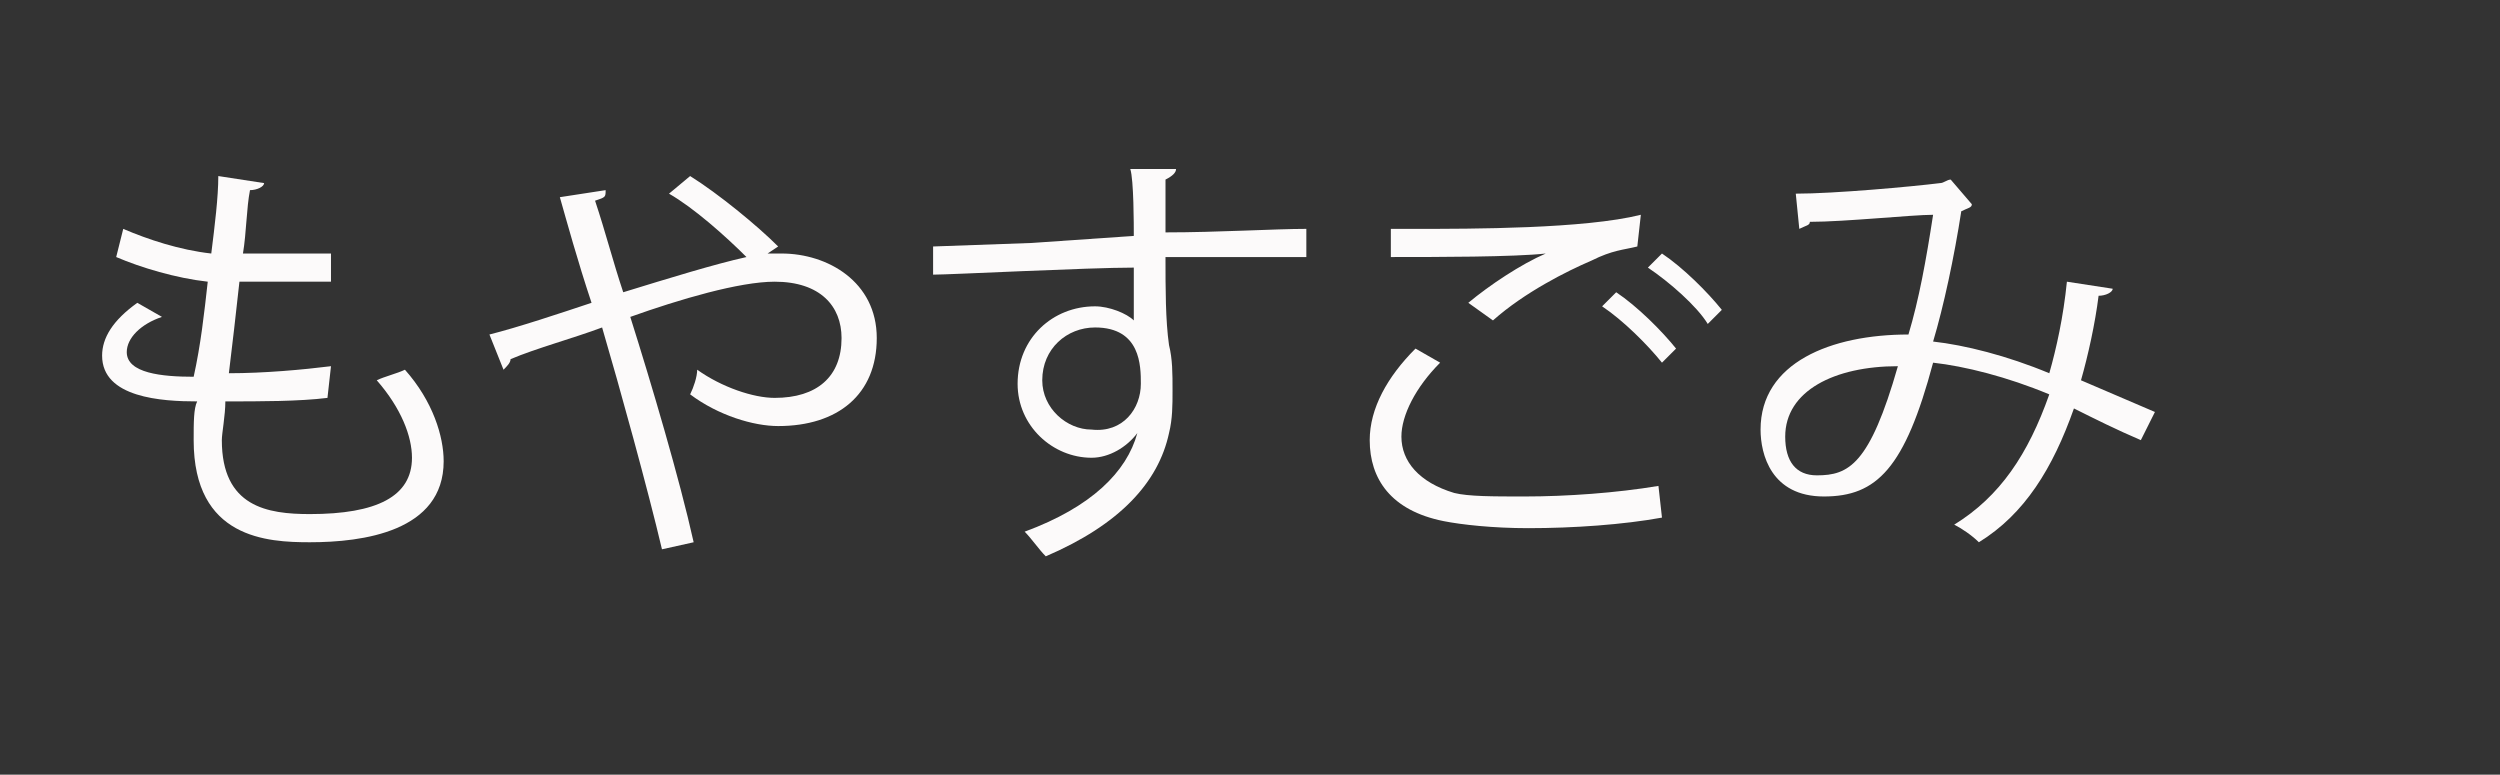 <?xml version="1.0" encoding="utf-8"?>
<!-- Generator: Adobe Illustrator 19.2.0, SVG Export Plug-In . SVG Version: 6.00 Build 0)  -->
<svg version="1.1" id="レイヤー_1" xmlns="http://www.w3.org/2000/svg" xmlns:xlink="http://www.w3.org/1999/xlink" x="0px"
	 y="0px" viewBox="0 0 71 22" style="enable-background:new 0 0 71 22;" xml:space="preserve">
<rect x="0" y="0" width="71" height="22" fill="#333333" stroke="none"/>
<style type="text/css">
	.st0{enable-background:new    ;}
	.st1{fill:#FCFAFA;}
</style>
<g class="st0">
	<path class="st1" d="M9.3,11.3c-0.8,0.1-1.9,0.1-2.9,0.1c0,0.4-0.1,0.9-0.1,1.1c0,1.9,1.3,2.1,2.5,2.1c1.9,0,2.9-0.5,2.9-1.6
		c0-0.6-0.3-1.4-1-2.2c0.2-0.1,0.6-0.2,0.8-0.3c0.8,0.9,1.1,1.9,1.1,2.6c0,2-2.3,2.3-3.8,2.3c-1.2,0-3.3-0.1-3.3-2.9
		c0-0.5,0-0.9,0.1-1.1c-1,0-2.7-0.1-2.7-1.3c0-0.5,0.3-1,1-1.5l0.7,0.4C4,9.2,3.6,9.6,3.6,10c0,0.6,1,0.7,1.9,0.7
		C5.7,9.8,5.8,8.9,5.9,8C5,7.9,4,7.6,3.3,7.3l0.2-0.8C4.2,6.8,5.1,7.1,6,7.2C6.1,6.4,6.2,5.6,6.2,5l1.3,0.2c0,0.1-0.2,0.2-0.4,0.2
		C7,5.9,7,6.6,6.9,7.2c0.4,0,0.7,0,1.1,0c0.5,0,0.9,0,1.4,0l0,0.8c-0.4,0-0.8,0-1.2,0c-0.5,0-1,0-1.4,0c-0.1,0.9-0.2,1.8-0.3,2.6
		c1,0,2.1-0.1,2.9-0.2L9.3,11.3z"/>
	<path class="st1" d="M21.8,7.2c0.1,0,0.2,0,0.4,0c1.3,0,2.7,0.8,2.7,2.4c0,1.6-1.1,2.5-2.8,2.5c-0.7,0-1.7-0.3-2.5-0.9
		c0.1-0.2,0.2-0.5,0.2-0.7c0.7,0.5,1.6,0.8,2.2,0.8c1.2,0,1.9-0.6,1.9-1.7C23.9,8.7,23.3,8,22,8c-1,0-2.7,0.5-4.1,1
		c0.6,1.9,1.4,4.6,1.8,6.4l-0.9,0.2c-0.4-1.7-1.2-4.6-1.7-6.3c-0.8,0.3-1.9,0.6-2.6,0.9c0,0.1-0.1,0.2-0.2,0.3l-0.4-1
		c0.8-0.2,2-0.6,2.9-0.9c-0.4-1.2-0.7-2.3-0.9-3l1.3-0.2c0,0.2,0,0.2-0.3,0.3c0.3,0.9,0.5,1.7,0.8,2.6c1.3-0.4,2.6-0.8,3.5-1
		c-0.6-0.6-1.5-1.4-2.2-1.8l0.6-0.5c0.8,0.5,1.9,1.4,2.5,2L21.8,7.2z"/>
	<path class="st1" d="M32.2,6.7c0-0.3,0-1.6-0.1-1.9l1.3,0c0,0.1-0.1,0.2-0.3,0.3c0,0.1,0,0.3,0,1.5c1.5,0,3.1-0.1,4-0.1v0.8
		c-1,0-2.5,0-4,0c0,0.9,0,1.8,0.1,2.5c0.1,0.4,0.1,0.8,0.1,1.3c0,0.4,0,0.8-0.1,1.2c-0.3,1.4-1.4,2.6-3.5,3.5
		c-0.2-0.2-0.4-0.5-0.6-0.7c1.9-0.7,2.9-1.7,3.2-2.8h0C32,12.7,31.5,13,31,13c-1.1,0-2.1-0.9-2.1-2.1c0-1.3,1-2.2,2.2-2.2
		c0.4,0,0.9,0.2,1.1,0.4c0-0.2,0-1,0-1.5c-1.3,0-5.2,0.2-5.7,0.2l0-0.8l2.8-0.1L32.2,6.7z M32.4,10.9c0-0.5,0-1.6-1.3-1.6
		c-0.8,0-1.5,0.6-1.5,1.5c0,0.8,0.7,1.4,1.4,1.4C31.9,12.3,32.4,11.6,32.4,10.9z"/>
	<path class="st1" d="M47.2,14.7c-1.1,0.2-2.5,0.3-3.8,0.3c-1,0-1.9-0.1-2.4-0.2c-1.5-0.3-2.1-1.2-2.1-2.3c0-0.9,0.5-1.8,1.3-2.6
		l0.7,0.4c-0.7,0.7-1.1,1.5-1.1,2.1c0,0.7,0.5,1.3,1.5,1.6c0.4,0.1,1.1,0.1,2,0.1c1.2,0,2.6-0.1,3.8-0.3L47.2,14.7z M41.7,8.6
		c0.6-0.5,1.5-1.1,2.2-1.4v0c-0.9,0.1-3.1,0.1-4.4,0.1c0-0.2,0-0.6,0-0.8h0.7c1.6,0,4.8,0,6.4-0.4L46.5,7c-0.4,0.1-0.7,0.1-1.3,0.4
		c-0.7,0.3-1.9,0.9-2.8,1.7L41.7,8.6z M47.2,10.3c-0.4-0.5-1.1-1.2-1.7-1.6l0.4-0.4c0.6,0.4,1.3,1.1,1.7,1.6L47.2,10.3z M48.5,9.2
		c-0.3-0.5-1.1-1.2-1.7-1.6l0.4-0.4c0.6,0.4,1.3,1.1,1.7,1.6L48.5,9.2z"/>
	<path class="st1" d="M60,8.2c0,0.1-0.2,0.2-0.4,0.2c-0.1,0.8-0.3,1.7-0.5,2.4c0.7,0.3,1.4,0.6,2.1,0.9l-0.4,0.8
		c-0.7-0.3-1.3-0.6-1.9-0.9c-0.6,1.7-1.4,3-2.7,3.8c-0.2-0.2-0.5-0.4-0.7-0.5c1.3-0.8,2.1-2,2.7-3.7c-1.2-0.5-2.4-0.8-3.3-0.9
		c-0.8,3-1.6,3.8-3.1,3.8s-1.8-1.2-1.8-1.9c0-1.9,2-2.7,4.2-2.7c0.3-1,0.5-2.1,0.7-3.4c-0.6,0-2.5,0.2-3.5,0.2
		c0,0.1-0.1,0.1-0.3,0.2l-0.1-1c1.1,0,3.3-0.2,4.1-0.3c0.1,0,0.2-0.1,0.3-0.1L56,5.8C56,5.9,55.9,5.9,55.7,6
		c-0.2,1.3-0.5,2.7-0.8,3.7c0.9,0.1,2.1,0.4,3.3,0.9c0.2-0.7,0.4-1.6,0.5-2.6L60,8.2z M53.9,10.4c-1.8,0-3.2,0.7-3.2,2
		c0,0.7,0.3,1.1,0.9,1.1C52.5,13.5,53.1,13.2,53.9,10.4z"/>
</g>
</svg>
